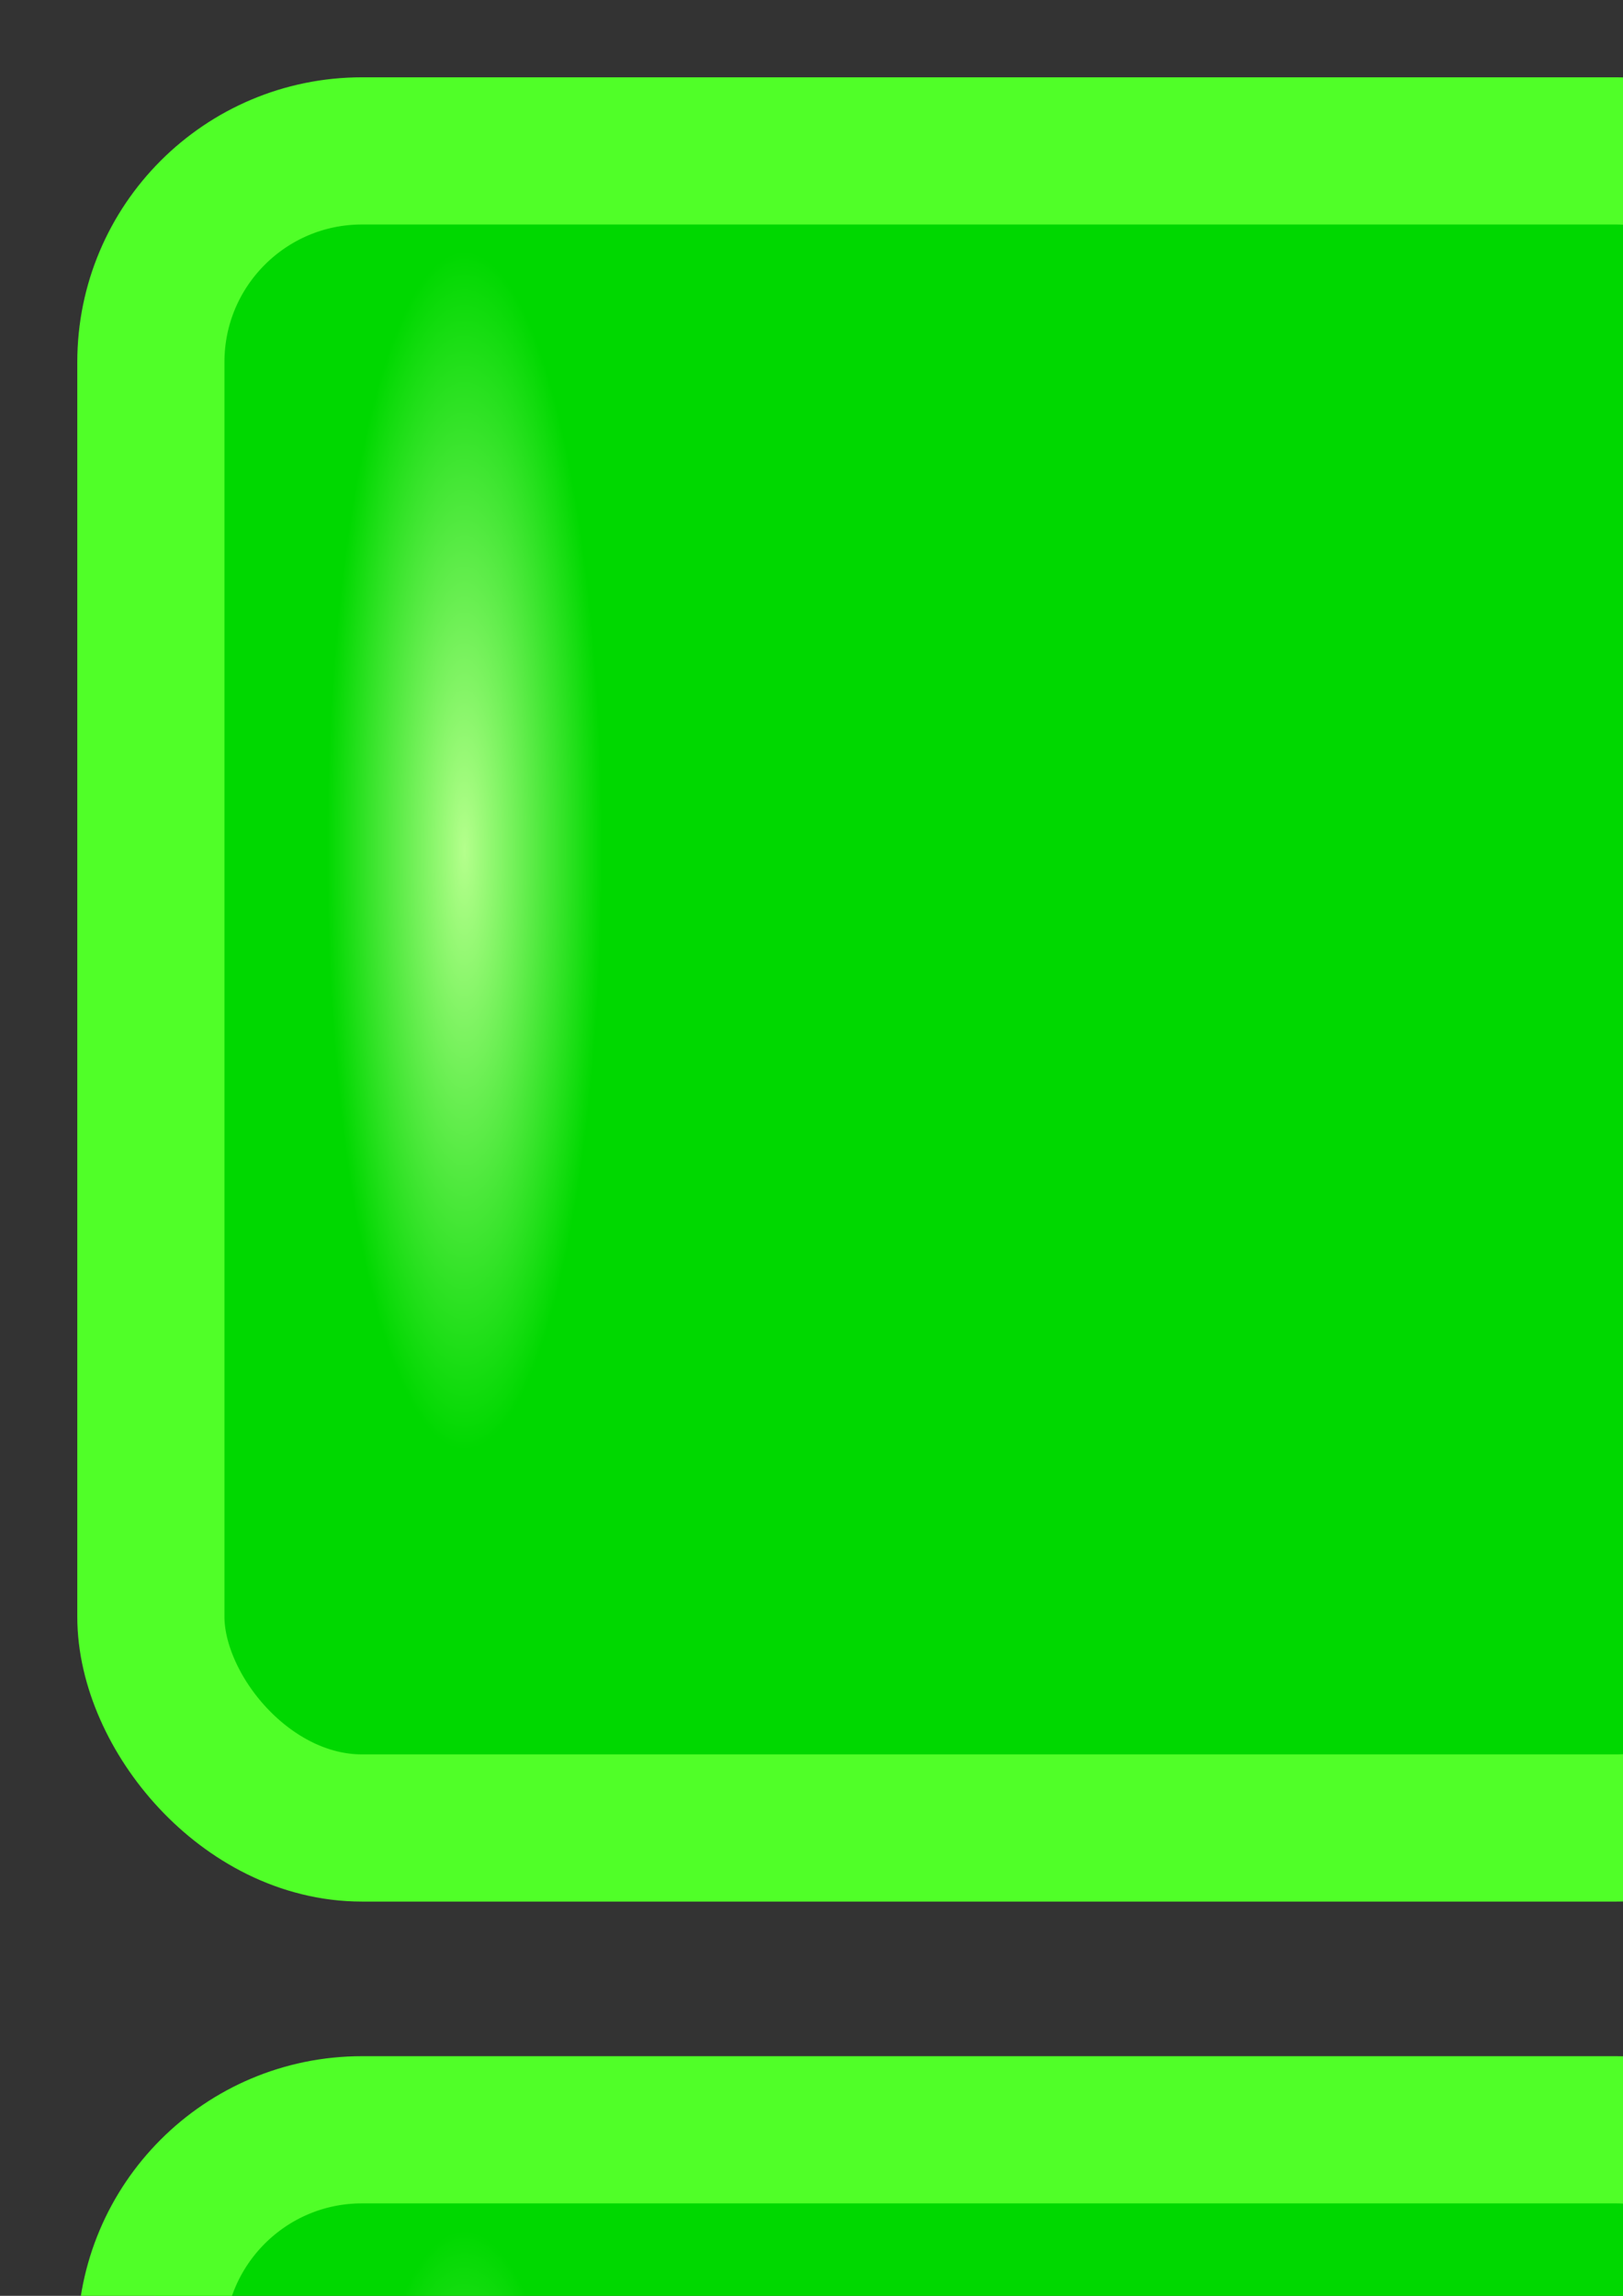 <?xml version="1.0" encoding="UTF-8" standalone="no"?>
<svg
   xmlns:dc="http://purl.org/dc/elements/1.1/"
   xmlns:cc="http://creativecommons.org/ns#"
   xmlns:rdf="http://www.w3.org/1999/02/22-rdf-syntax-ns#"
   xmlns:svg="http://www.w3.org/2000/svg"
   xmlns="http://www.w3.org/2000/svg"
   xmlns:xlink="http://www.w3.org/1999/xlink"
   xmlns:sodipodi="http://sodipodi.sourceforge.net/DTD/sodipodi-0.dtd"
   xmlns:inkscape="http://www.inkscape.org/namespaces/inkscape"
   width="210mm"
   height="297mm"
   viewBox="0 0 210 297"
   version="1.1"
   id="svg1675"
   inkscape:version="1.0.1 (3bc2e813f5, 2020-09-07)"
   sodipodi:docname="food-back-3.svg">
  <rect x="0" y="0" width="210" height="297" fill="#333333" stroke="none"/>
  <defs
     id="defs1669">
    <radialGradient
       inkscape:collect="always"
       xlink:href="#linearGradient2256-3"
       id="radialGradient2260-1"
       cx="-41.161"
       cy="126.208"
       fx="-41.161"
       fy="126.208"
       r="133"
       gradientUnits="userSpaceOnUse"
       gradientTransform="matrix(0.134,0,-1.0525704e-8,0.583,65.624,36.473)" />
    <linearGradient
       inkscape:collect="always"
       id="linearGradient2256-3">
      <stop
         style="stop-color:#b4ff8c;stop-opacity:1"
         offset="0"
         id="stop2252-8" />
      <stop
         style="stop-color:#00d800;stop-opacity:1"
         offset="1"
         id="stop2254-4" />
    </linearGradient>
    <radialGradient
       inkscape:collect="always"
       xlink:href="#linearGradient2256-3"
       id="radialGradient2260-7"
       cx="-41.161"
       cy="126.208"
       fx="-41.161"
       fy="126.208"
       r="133"
       gradientUnits="userSpaceOnUse"
       gradientTransform="matrix(0.134,0,-1.0525704e-8,0.583,65.624,292.473)" />
    <radialGradient
       inkscape:collect="always"
       xlink:href="#linearGradient2256-3"
       id="radialGradient2260-8"
       cx="-41.161"
       cy="126.208"
       fx="-41.161"
       fy="126.208"
       r="133"
       gradientUnits="userSpaceOnUse"
       gradientTransform="matrix(0.134,0,-1.0525704e-8,0.583,321.624,292.473)" />
  </defs>
  <sodipodi:namedview
     id="base"
     pagecolor="#ffffff"
     bordercolor="#666666"
     borderopacity="1.0"
     inkscape:pageopacity="0.0"
     inkscape:pageshadow="2"
     inkscape:zoom="0.35"
     inkscape:cx="817.14286"
     inkscape:cy="987.61905"
     inkscape:document-units="mm"
     inkscape:current-layer="layer1"
     inkscape:document-rotation="0"
     showgrid="false"
     inkscape:pagecheckerboard="true"
     showborder="false"
     inkscape:window-width="1920"
     inkscape:window-height="986"
     inkscape:window-x="-11"
     inkscape:window-y="-11"
     inkscape:window-maximized="1" />
  <g
     inkscape:label="Layer 1"
     inkscape:groupmode="layer"
     id="layer1">
    <rect
       style="fill:url(#radialGradient2260-1);fill-opacity:1;fill-rule:evenodd;stroke:#50ff28;stroke-width:19.042;stroke-miterlimit:4;stroke-dasharray:none;stroke-opacity:1"
       id="rect2238-10"
       width="216.958"
       height="216.958"
       x="19.521"
       y="19.521"
       rx="27.32"
       ry="27.32"
       inkscape:export-xdpi="25.4"
       inkscape:export-ydpi="25.4" />
    <rect
       style="fill:url(#radialGradient2260-7);fill-opacity:1;fill-rule:evenodd;stroke:#50ff28;stroke-width:19.042;stroke-miterlimit:4;stroke-dasharray:none;stroke-opacity:1"
       id="rect2238-9"
       width="216.958"
       height="216.958"
       x="19.521"
       y="275.521"
       rx="27.32"
       ry="27.32"
       inkscape:export-xdpi="25.4"
       inkscape:export-ydpi="25.4" />
    <rect
       style="fill:url(#radialGradient2260-8);fill-opacity:1;fill-rule:evenodd;stroke:#50ff28;stroke-width:19.042;stroke-miterlimit:4;stroke-dasharray:none;stroke-opacity:1"
       id="rect2238-0"
       width="216.958"
       height="216.958"
       x="275.521"
       y="275.521"
       rx="27.32"
       ry="27.32"
       inkscape:export-xdpi="25.4"
       inkscape:export-ydpi="25.4" />
  </g>
</svg>
